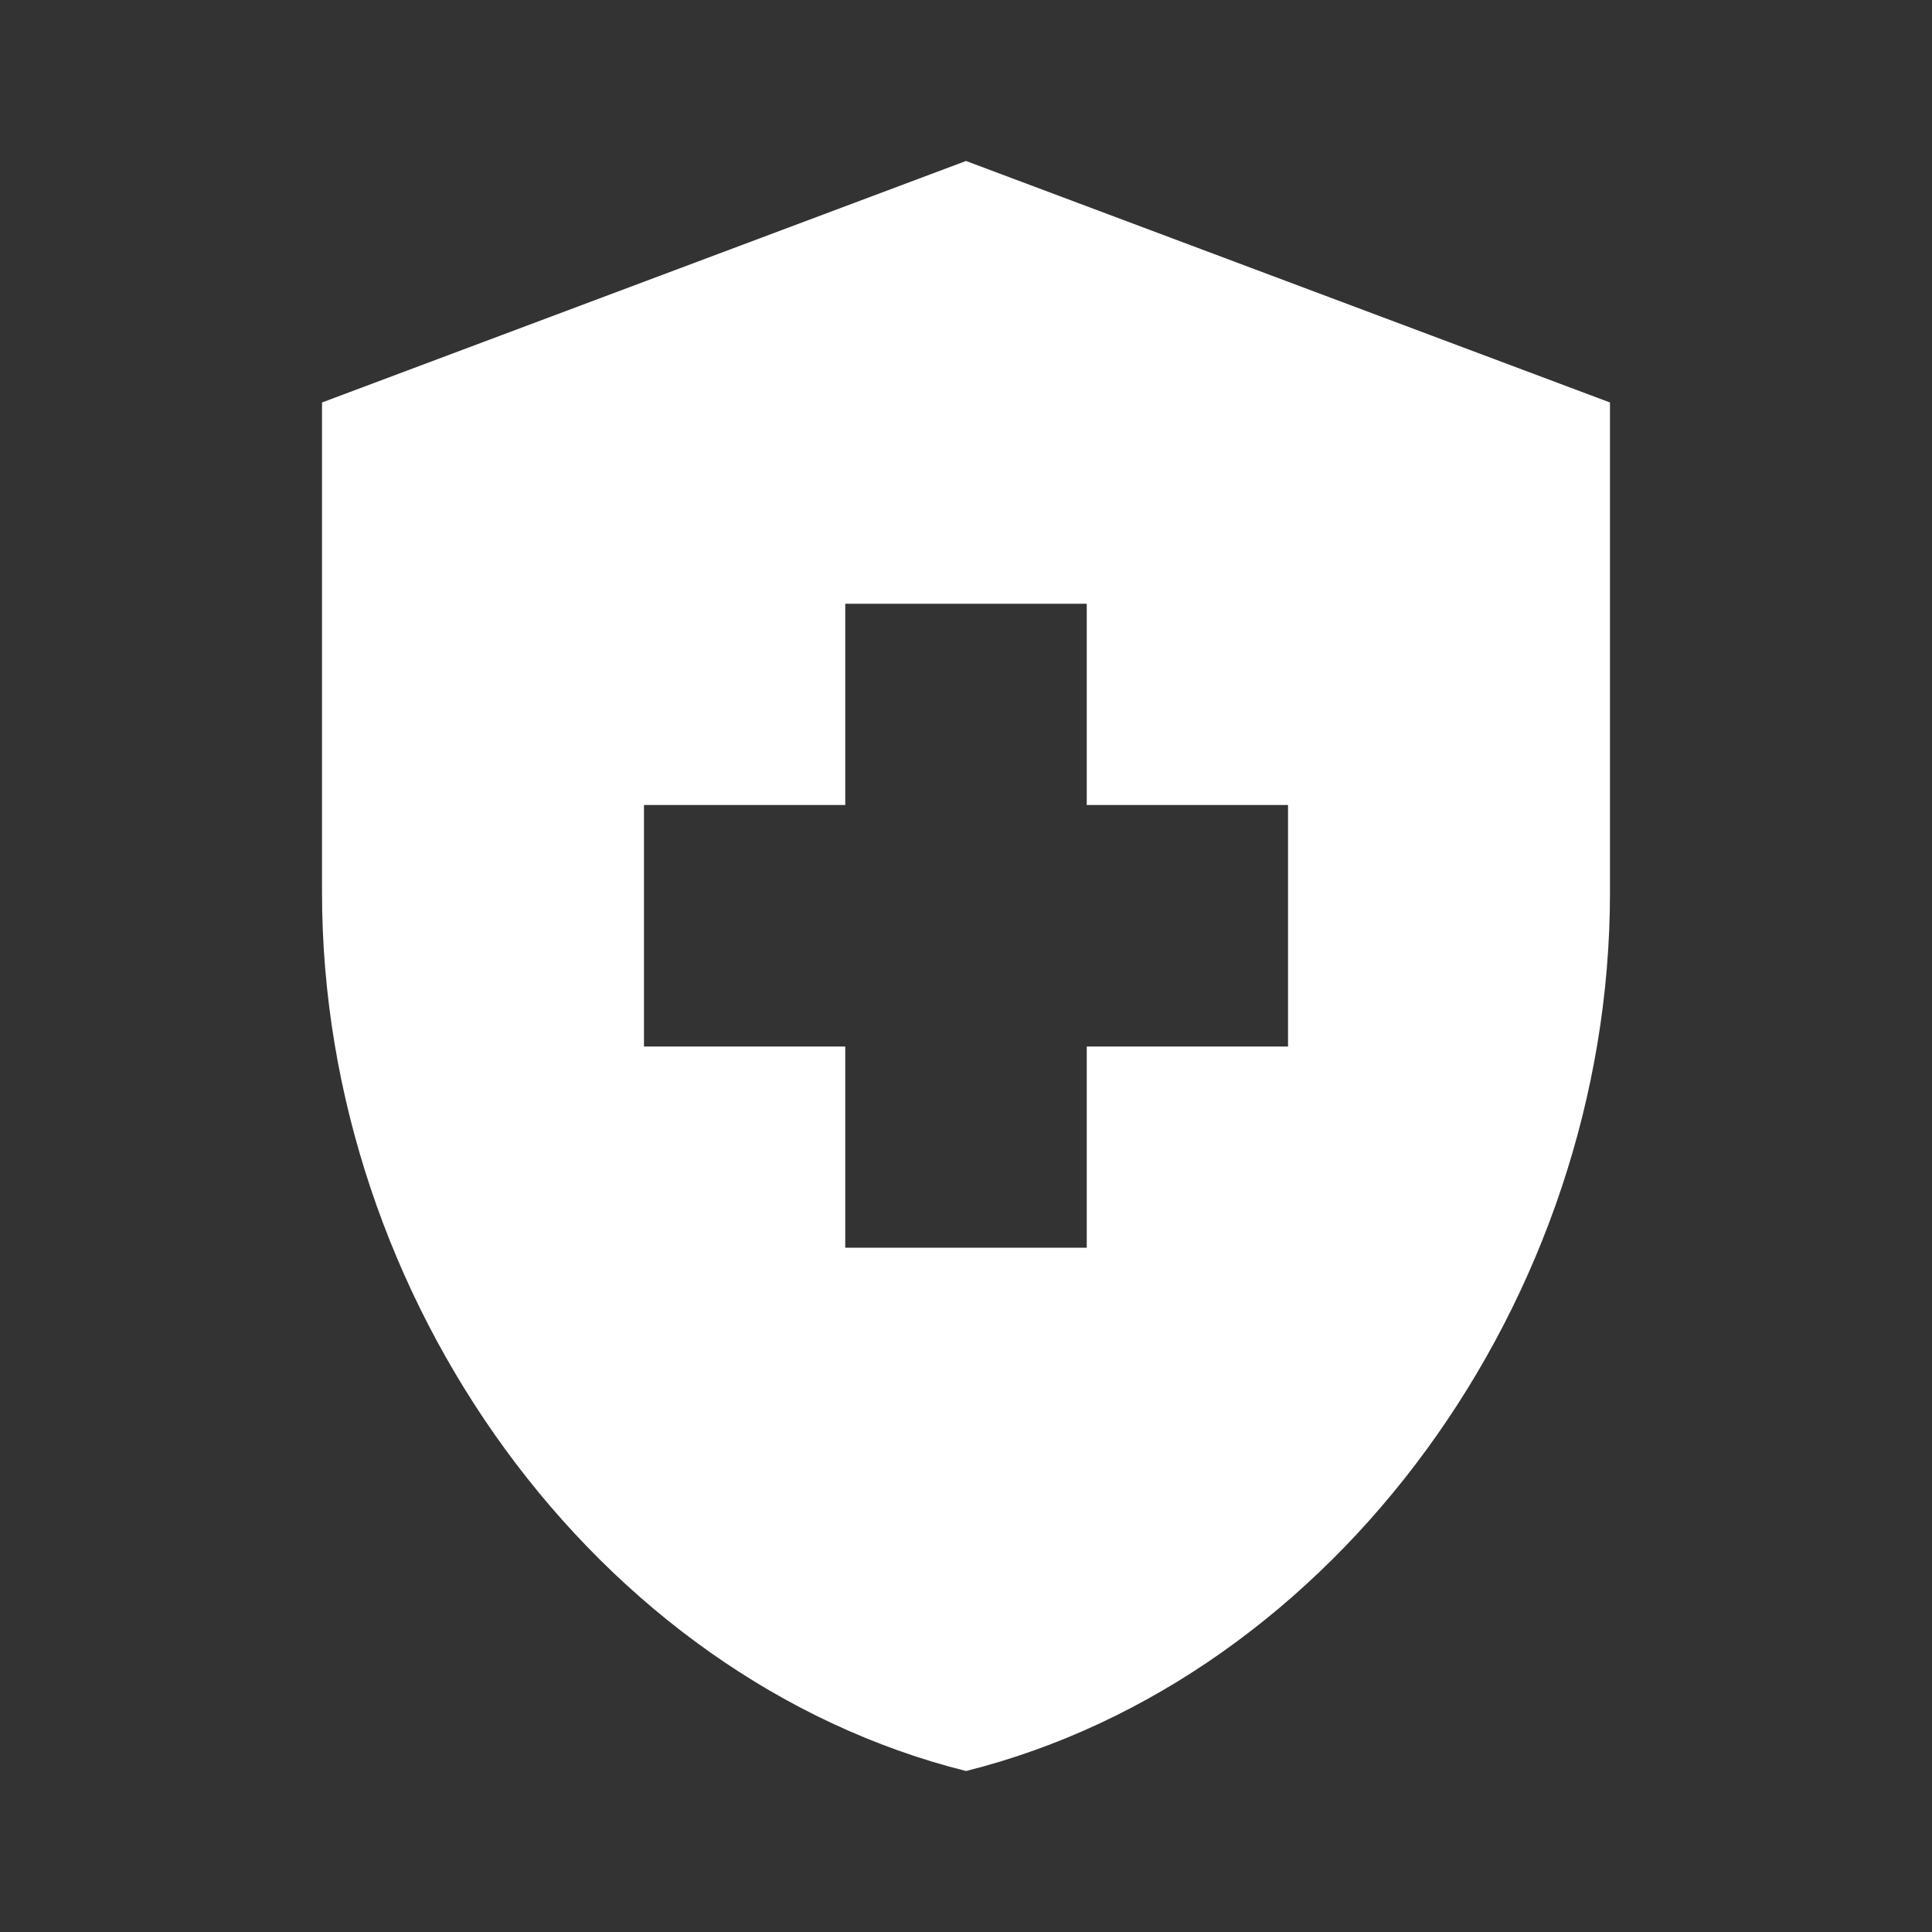 <svg width="28" height="28" viewBox="0 0 28 28" fill="none" xmlns="http://www.w3.org/2000/svg">
<rect x="0" y="0" width="28" height="28" fill="#333333" stroke="none"/>
<path d="M12.25 15.167H9.333V11.667H12.25V8.75H15.75V11.667H18.667V15.167H15.75V18.083H12.25V15.167ZM14 2.333L4.667 5.833V12.938C4.667 18.83 8.645 24.325 14 25.667C19.355 24.325 23.333 18.83 23.333 12.938V5.833L14 2.333Z" fill="white"/>
</svg>
